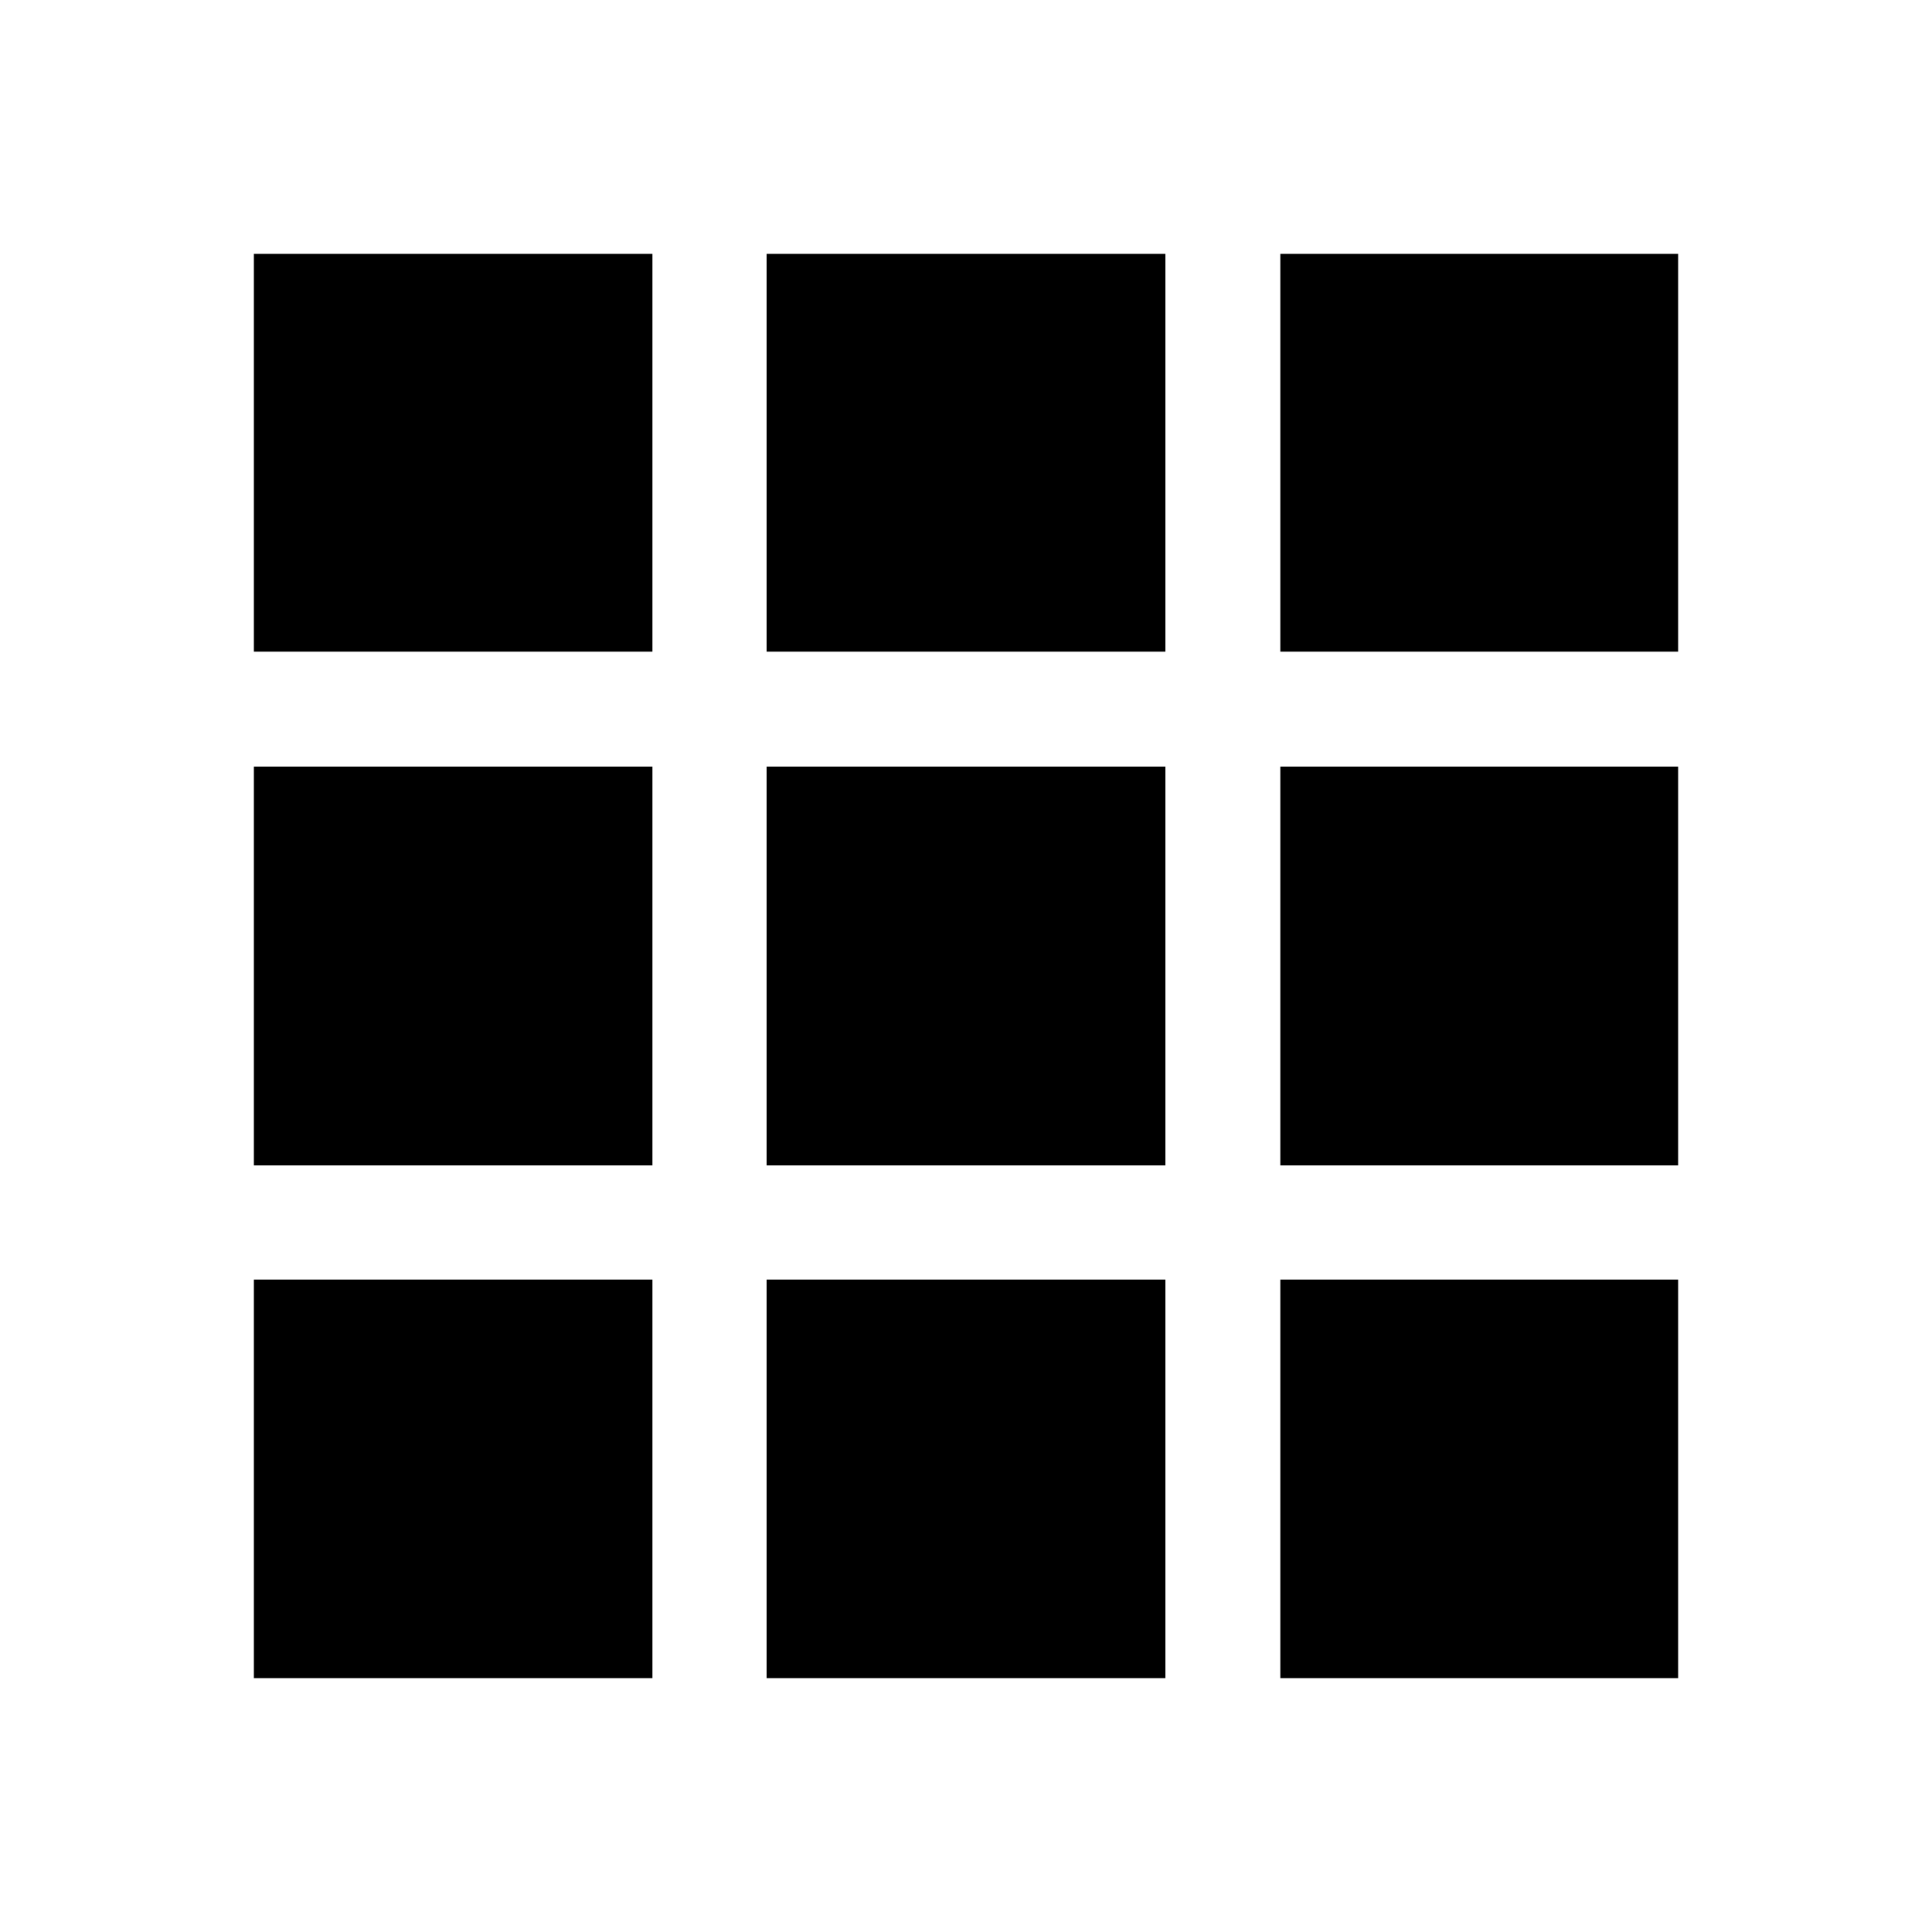 <svg xmlns="http://www.w3.org/2000/svg" height="24" viewBox="0 -960 960 960" width="24"><path d="M126.15-126.15v-198.04h198.04v198.04H126.15Zm254.77 0v-198.04h198.16v198.04H380.92Zm255.27 0v-198.04h197.66v198.04H636.19ZM126.15-380.92v-198.16h198.04v198.16H126.15Zm254.77 0v-198.16h198.16v198.16H380.92Zm255.27 0v-198.16h197.66v198.16H636.19ZM126.15-636.19v-197.66h198.04v197.66H126.15Zm254.77 0v-197.66h198.16v197.66H380.92Zm255.27 0v-197.66h197.66v197.66H636.19Z"/></svg>